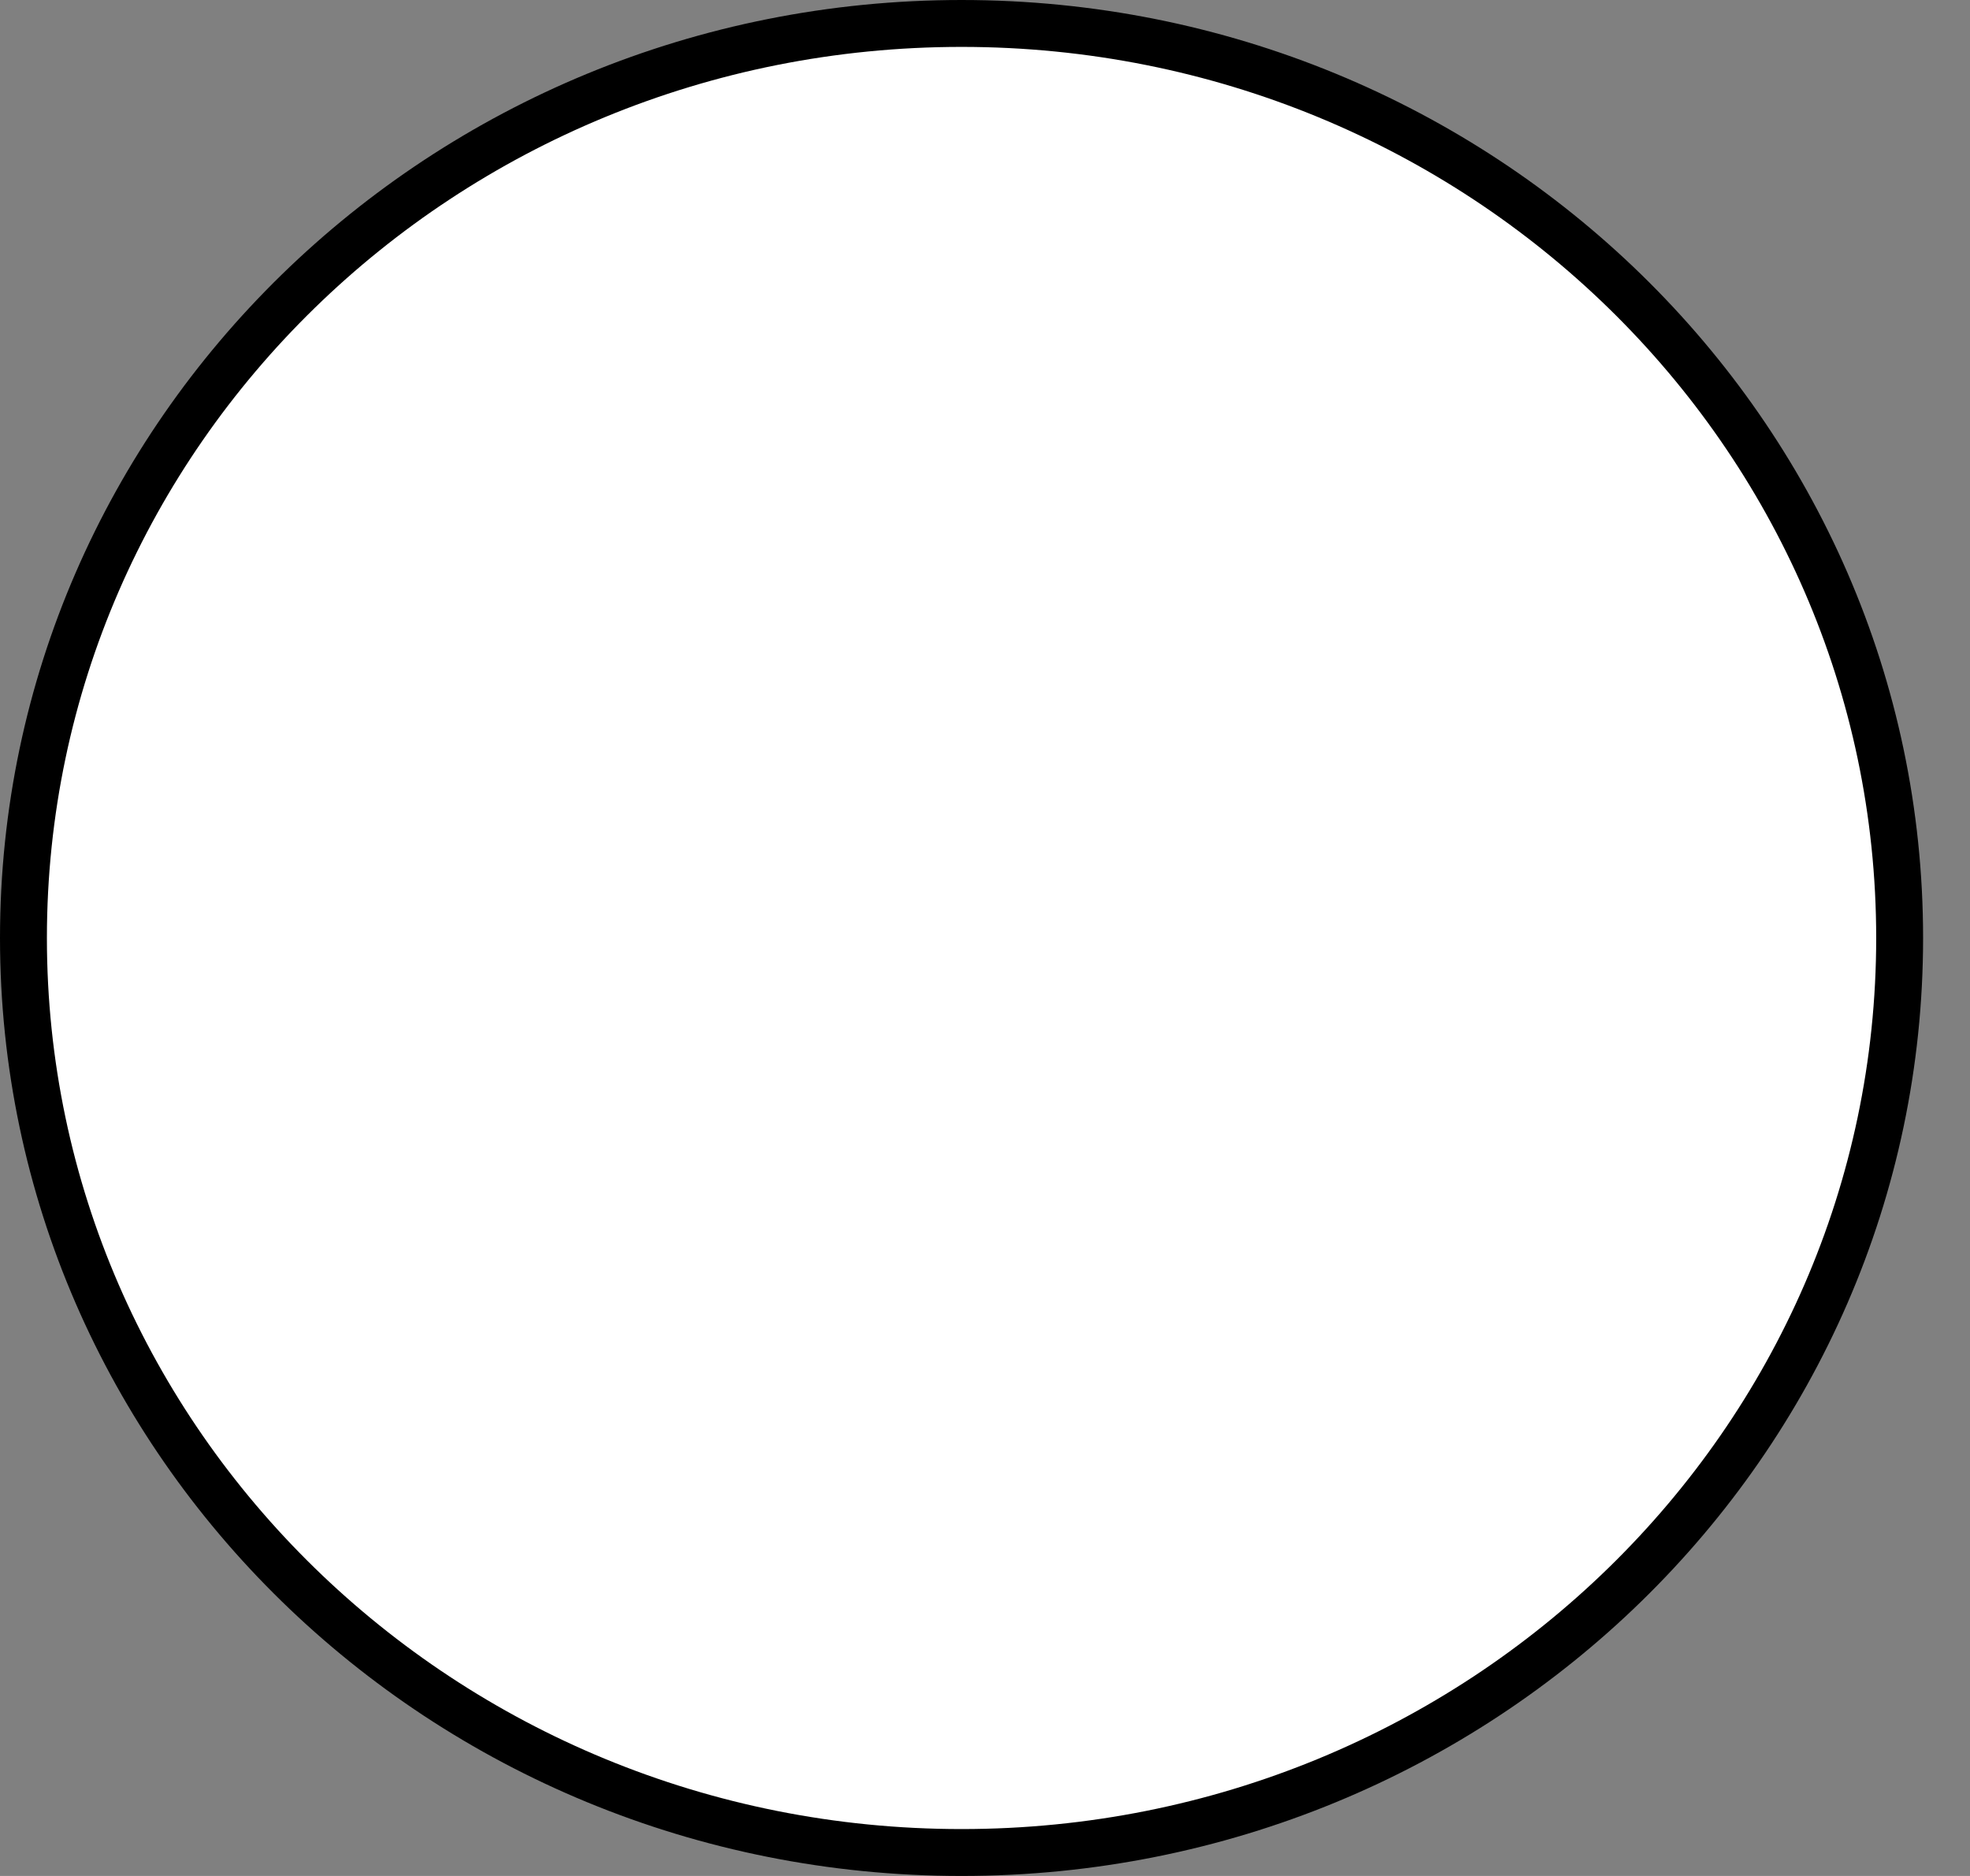 <svg width="21" height="20" viewBox="0 0 21 20" fill="none" xmlns="http://www.w3.org/2000/svg">
<rect x="0" y="0" width="21" height="20" fill="#808080" stroke="none"/>
<path d="M20.25 10C20.25 15.379 15.779 19.75 10.25 19.75C4.721 19.75 0.25 15.379 0.25 10C0.25 4.621 4.721 0.25 10.25 0.25C15.779 0.25 20.25 4.621 20.25 10Z" fill="white" stroke="black" stroke-width="0.5"/>
</svg>
